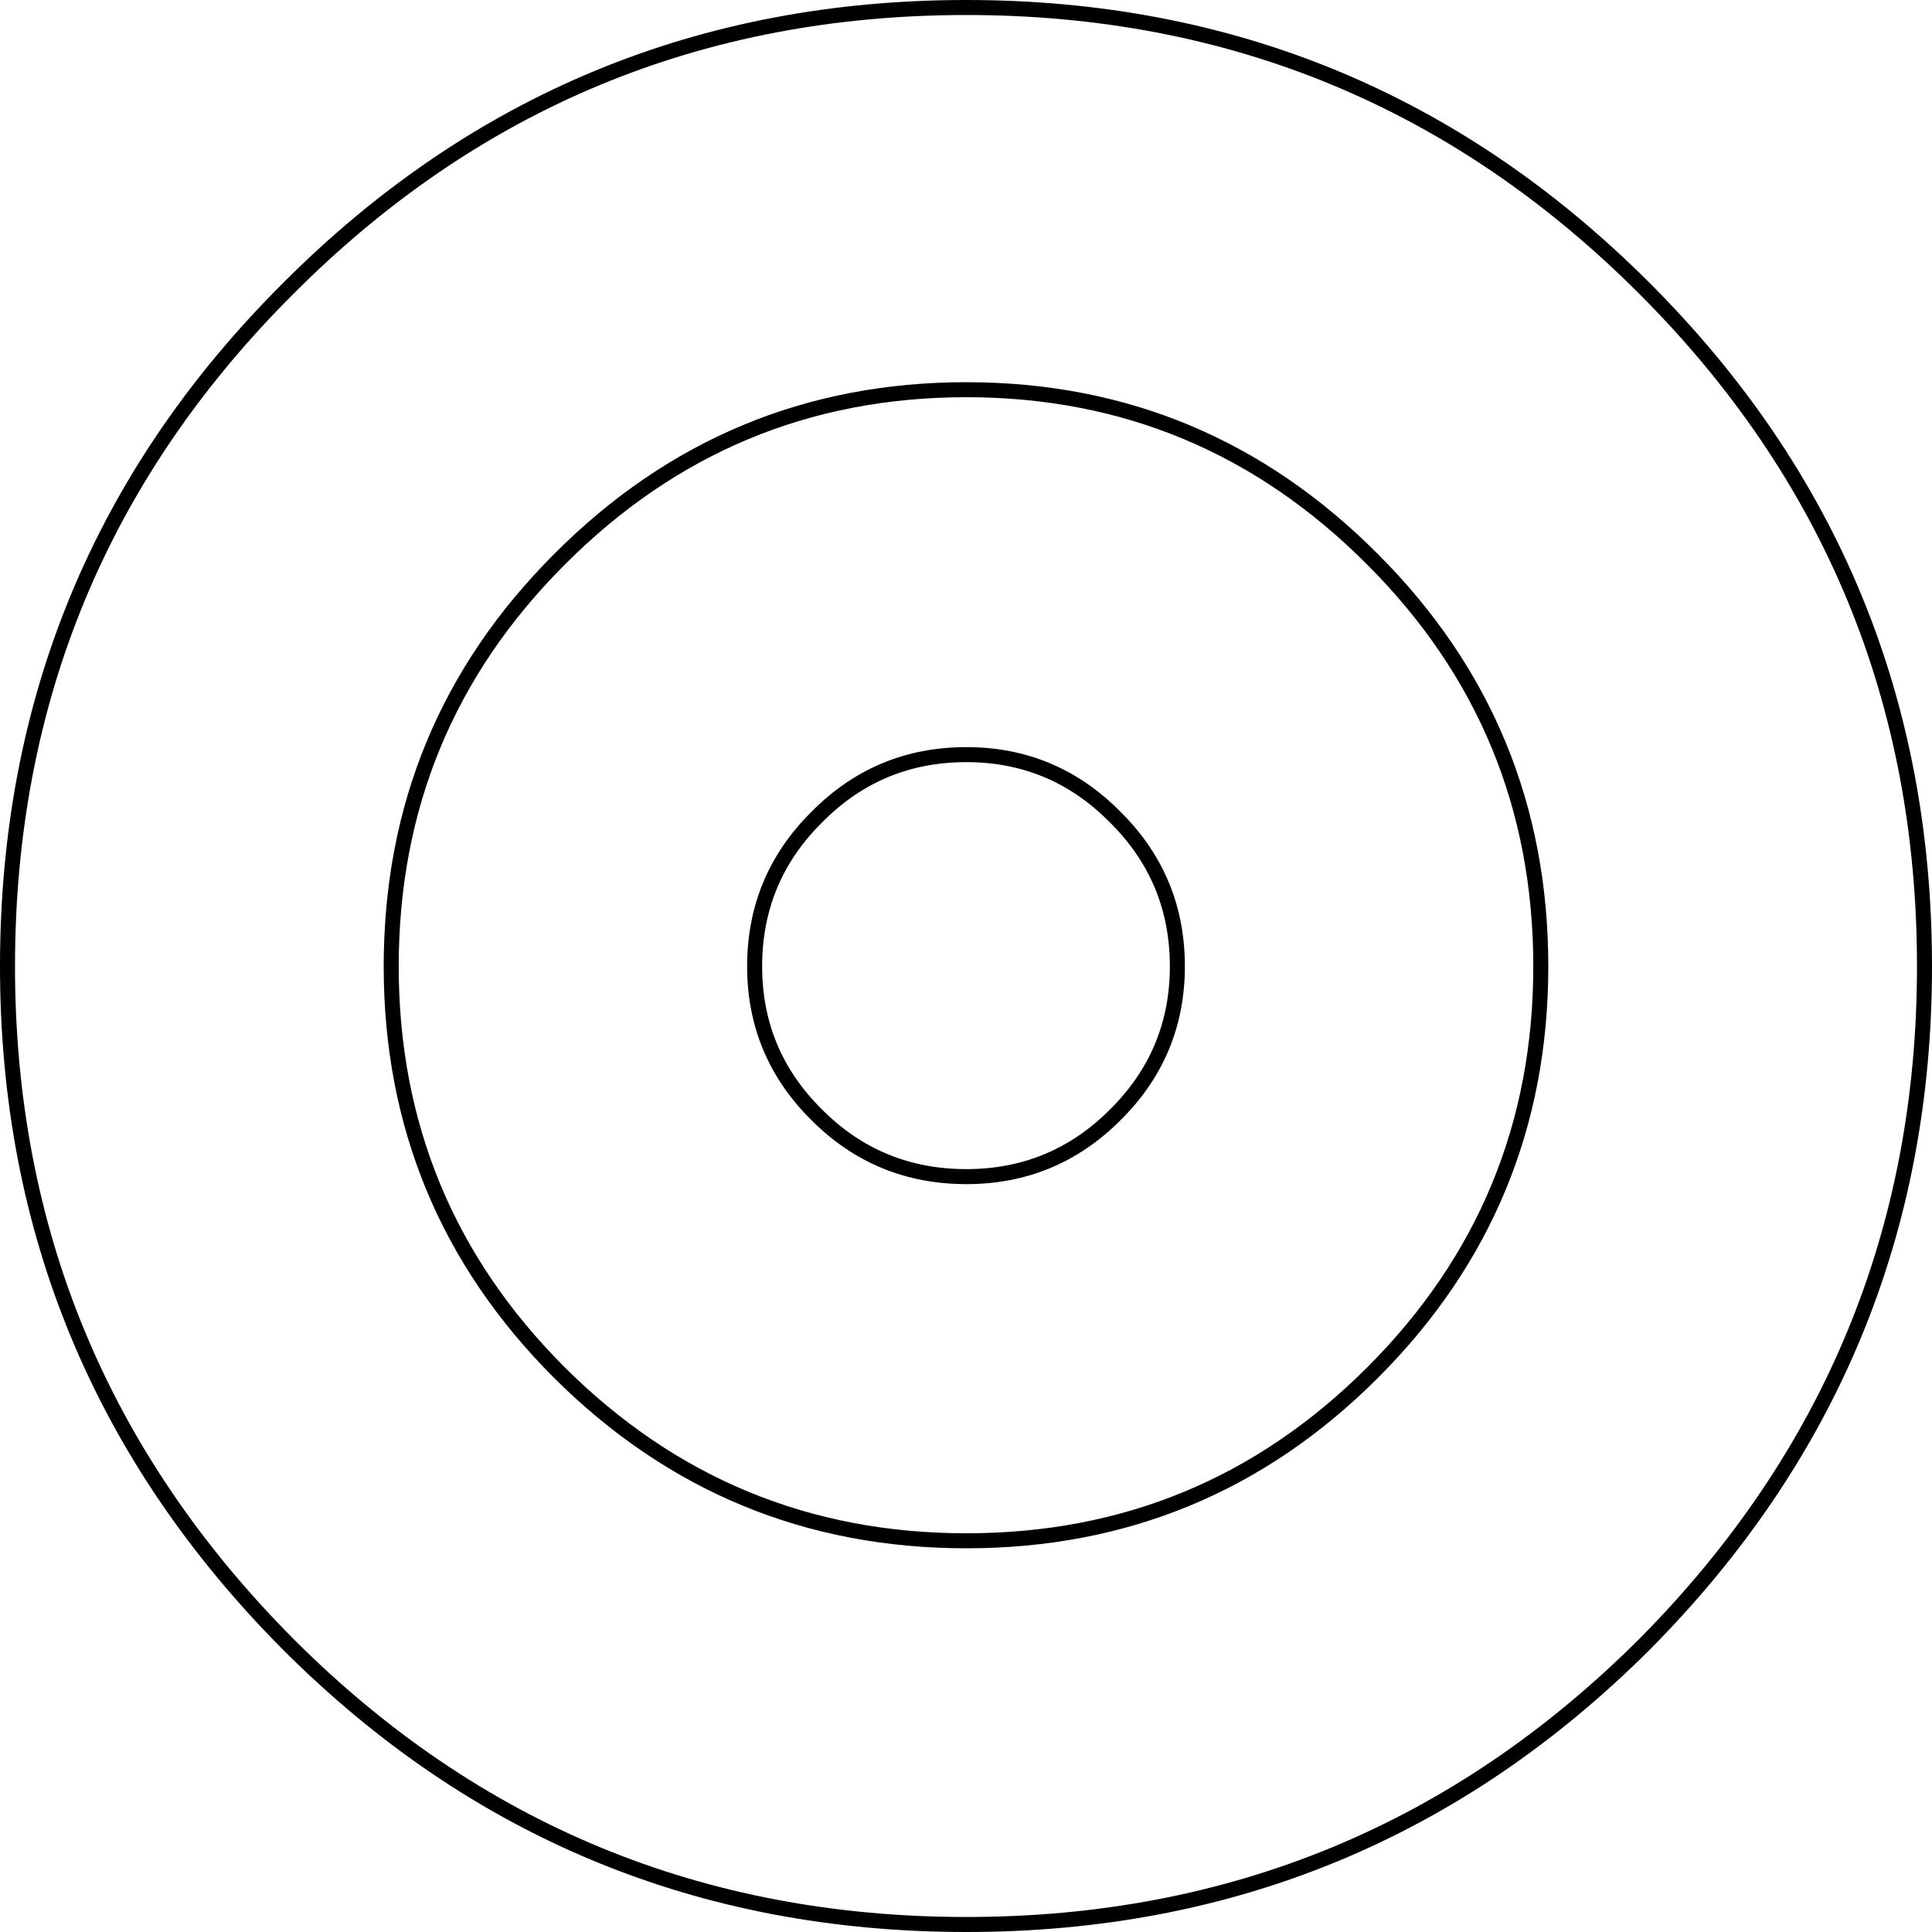 <?xml version="1.0" encoding="UTF-8" standalone="no"?>
<svg xmlns:xlink="http://www.w3.org/1999/xlink" height="128.65px" width="128.65px" xmlns="http://www.w3.org/2000/svg">
  <g transform="matrix(1.0, 0.0, 0.0, 1.0, 64.3, 64.3)">
    <path d="M27.1 -27.05 Q15.85 -38.35 0.05 -38.35 -15.8 -38.35 -27.05 -27.05 -38.25 -15.85 -38.25 0.05 -38.25 15.9 -27.05 27.1 -15.8 38.3 0.05 38.3 15.9 38.3 27.1 27.1 38.3 15.9 38.3 0.05 38.3 -15.85 27.1 -27.05 M9.95 -9.9 Q14.1 -5.8 14.1 0.05 14.1 5.85 9.95 9.95 5.85 14.05 0.05 14.05 -5.8 14.05 -9.9 9.95 -14.05 5.85 -14.05 0.05 -14.05 -5.8 -9.9 -9.9 -5.8 -14.05 0.05 -14.05 5.85 -14.05 9.95 -9.9 M45.2 -45.1 Q63.85 -26.45 63.85 0.05 63.85 26.4 45.2 45.2 26.5 63.85 0.05 63.85 -26.45 63.85 -45.1 45.2 -63.8 26.4 -63.8 0.05 -63.8 -26.45 -45.1 -45.1 -26.45 -63.8 0.05 -63.8 26.5 -63.8 45.2 -45.1" fill="#ffffff" fill-opacity="0.0" fill-rule="evenodd" stroke="none"/>
    <path d="M27.1 -27.05 Q38.3 -15.85 38.3 0.05 38.3 15.9 27.1 27.1 15.9 38.3 0.05 38.3 -15.8 38.3 -27.05 27.1 -38.25 15.9 -38.25 0.05 -38.25 -15.85 -27.05 -27.05 -15.8 -38.35 0.05 -38.35 15.85 -38.35 27.1 -27.05 M9.95 -9.9 Q14.1 -5.8 14.1 0.05 14.1 5.85 9.95 9.95 5.85 14.05 0.05 14.05 -5.8 14.05 -9.9 9.95 -14.05 5.85 -14.05 0.05 -14.05 -5.8 -9.9 -9.9 -5.8 -14.05 0.05 -14.05 5.85 -14.05 9.95 -9.9 M45.2 -45.1 Q63.85 -26.45 63.85 0.05 63.85 26.4 45.2 45.2 26.5 63.85 0.05 63.85 -26.45 63.85 -45.1 45.2 -63.8 26.4 -63.8 0.05 -63.8 -26.45 -45.1 -45.1 -26.45 -63.8 0.05 -63.8 26.5 -63.8 45.2 -45.1" fill="none" stroke="#000000" stroke-linecap="butt" stroke-linejoin="miter-clip" stroke-miterlimit="10.0" stroke-width="1.0"/>
  </g>
</svg>
